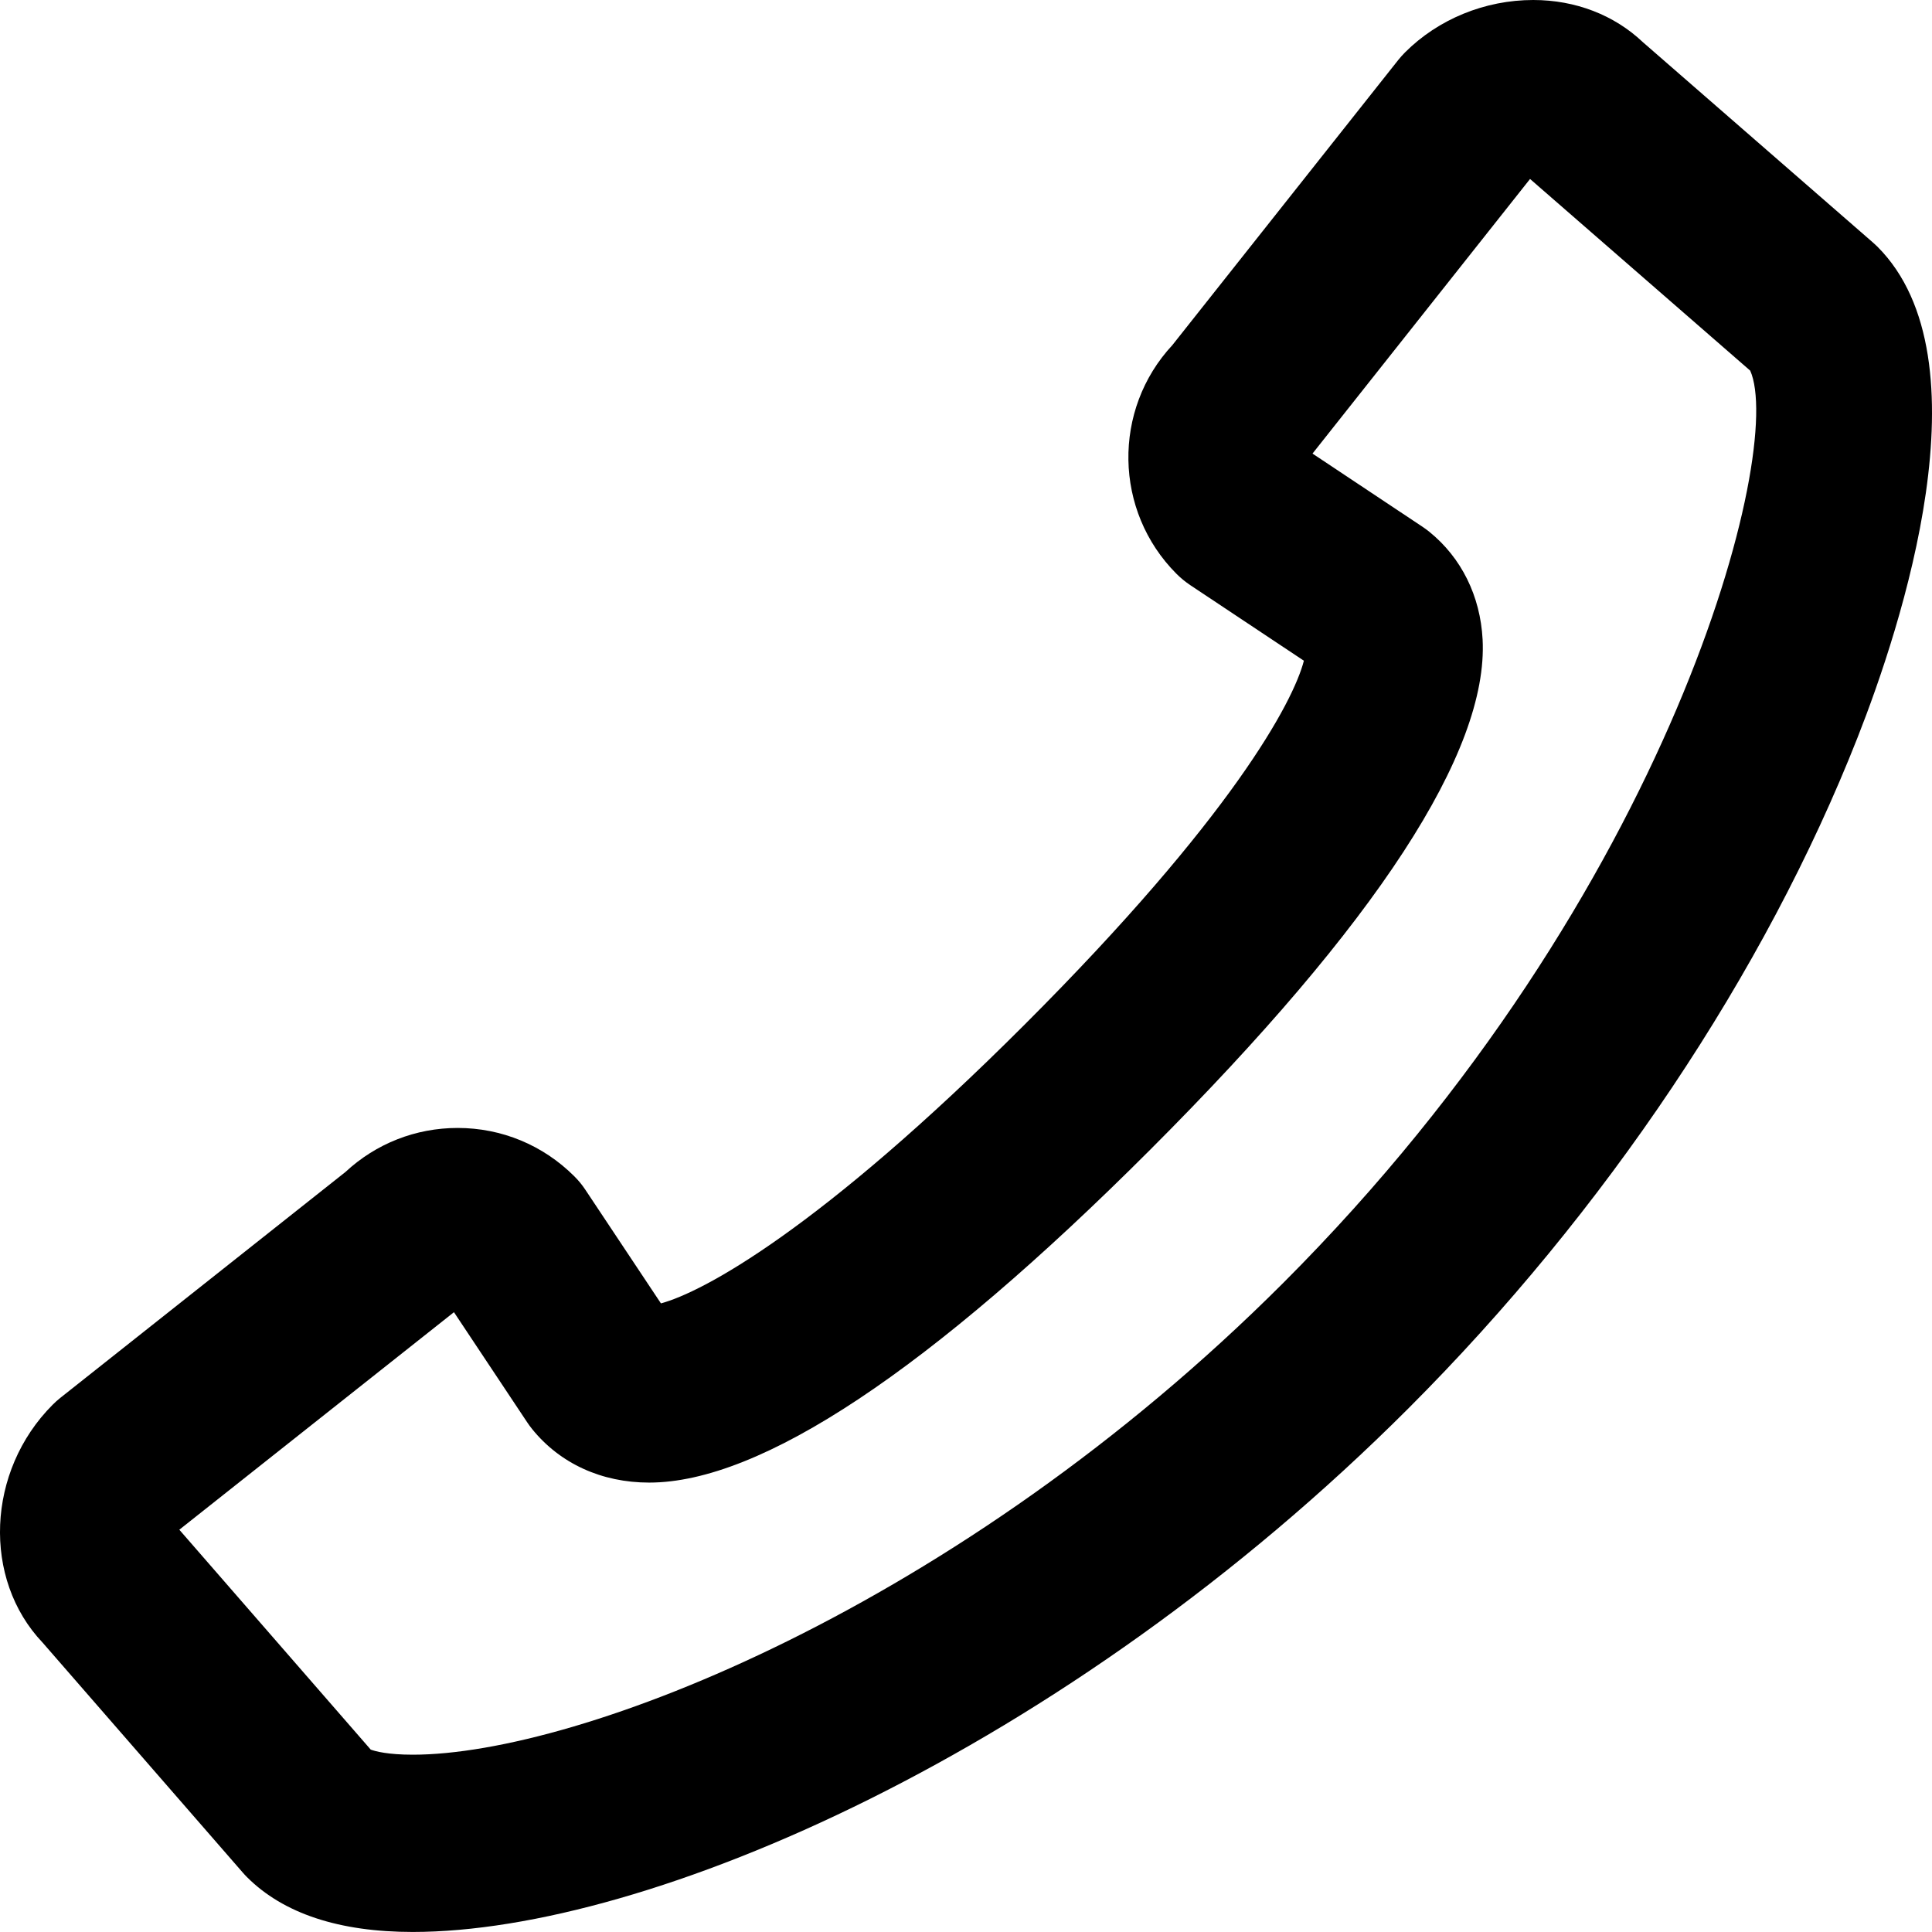 <?xml version="1.0" encoding="utf-8"?>
<!-- Generator: Adobe Illustrator 16.0.3, SVG Export Plug-In . SVG Version: 6.00 Build 0)  -->
<!DOCTYPE svg PUBLIC "-//W3C//DTD SVG 1.1//EN" "http://www.w3.org/Graphics/SVG/1.1/DTD/svg11.dtd">
<svg version="1.1" id="Layer_1" xmlns="http://www.w3.org/2000/svg" xmlns:xlink="http://www.w3.org/1999/xlink" x="0px" y="0px"
	 width="87.204px" height="87.201px" viewBox="0 0 87.204 87.201" enable-background="new 0 0 87.204 87.201" xml:space="preserve">
<path d="M84.741,11.134c-0.066-0.065-0.134-0.128-0.203-0.188L74.159,1.908C72.862,0.677,71.11,0,69.206,0
	c-2.178,0-4.289,0.863-5.791,2.368c-0.107,0.108-0.209,0.223-0.305,0.342L52.917,15.577c-2.709,2.913-2.646,7.489,0.188,10.326
	c0.188,0.188,0.395,0.356,0.613,0.504l5.135,3.416c-0.475,1.854-3.251,7.071-12.598,16.417c-9.272,9.272-14.543,12.088-16.423,12.59
	l-3.409-5.125c-0.146-0.222-0.315-0.427-0.503-0.613c-1.406-1.403-3.275-2.18-5.263-2.18c-1.896,0-3.685,0.705-5.066,1.989
	L2.725,63.093c-0.122,0.098-0.237,0.199-0.347,0.311c-2.991,2.994-3.182,7.871-0.453,10.74l9.034,10.379
	c0.062,0.07,0.124,0.14,0.189,0.203c1.643,1.644,4.16,2.476,7.482,2.476c0.001,0,0.001,0,0.001,0
	c10.59,0,29.428-8.119,44.946-23.638c8.885-8.887,16.084-19.641,20.271-30.284C85.804,28.31,89.806,16.2,84.741,11.134z
	 M57.92,57.908C43.233,72.593,26.104,79.201,18.632,79.201c-1.128,0-1.69-0.152-1.898-0.229l-8.64-9.926l12.396-9.818l3.308,4.974
	c0.068,0.104,0.143,0.202,0.221,0.301c1.26,1.558,3.136,2.416,5.282,2.416h0.001c5.037,0,12.646-5.056,22.611-15.021
	C62.136,41.674,67.185,33.924,66.92,28.863c-0.104-1.962-0.957-3.688-2.404-4.859c-0.098-0.079-0.197-0.152-0.301-0.222
	l-4.973-3.309l9.819-12.395l9.937,8.651C80.564,20.219,75.604,40.223,57.92,57.908z"/>
</svg>
